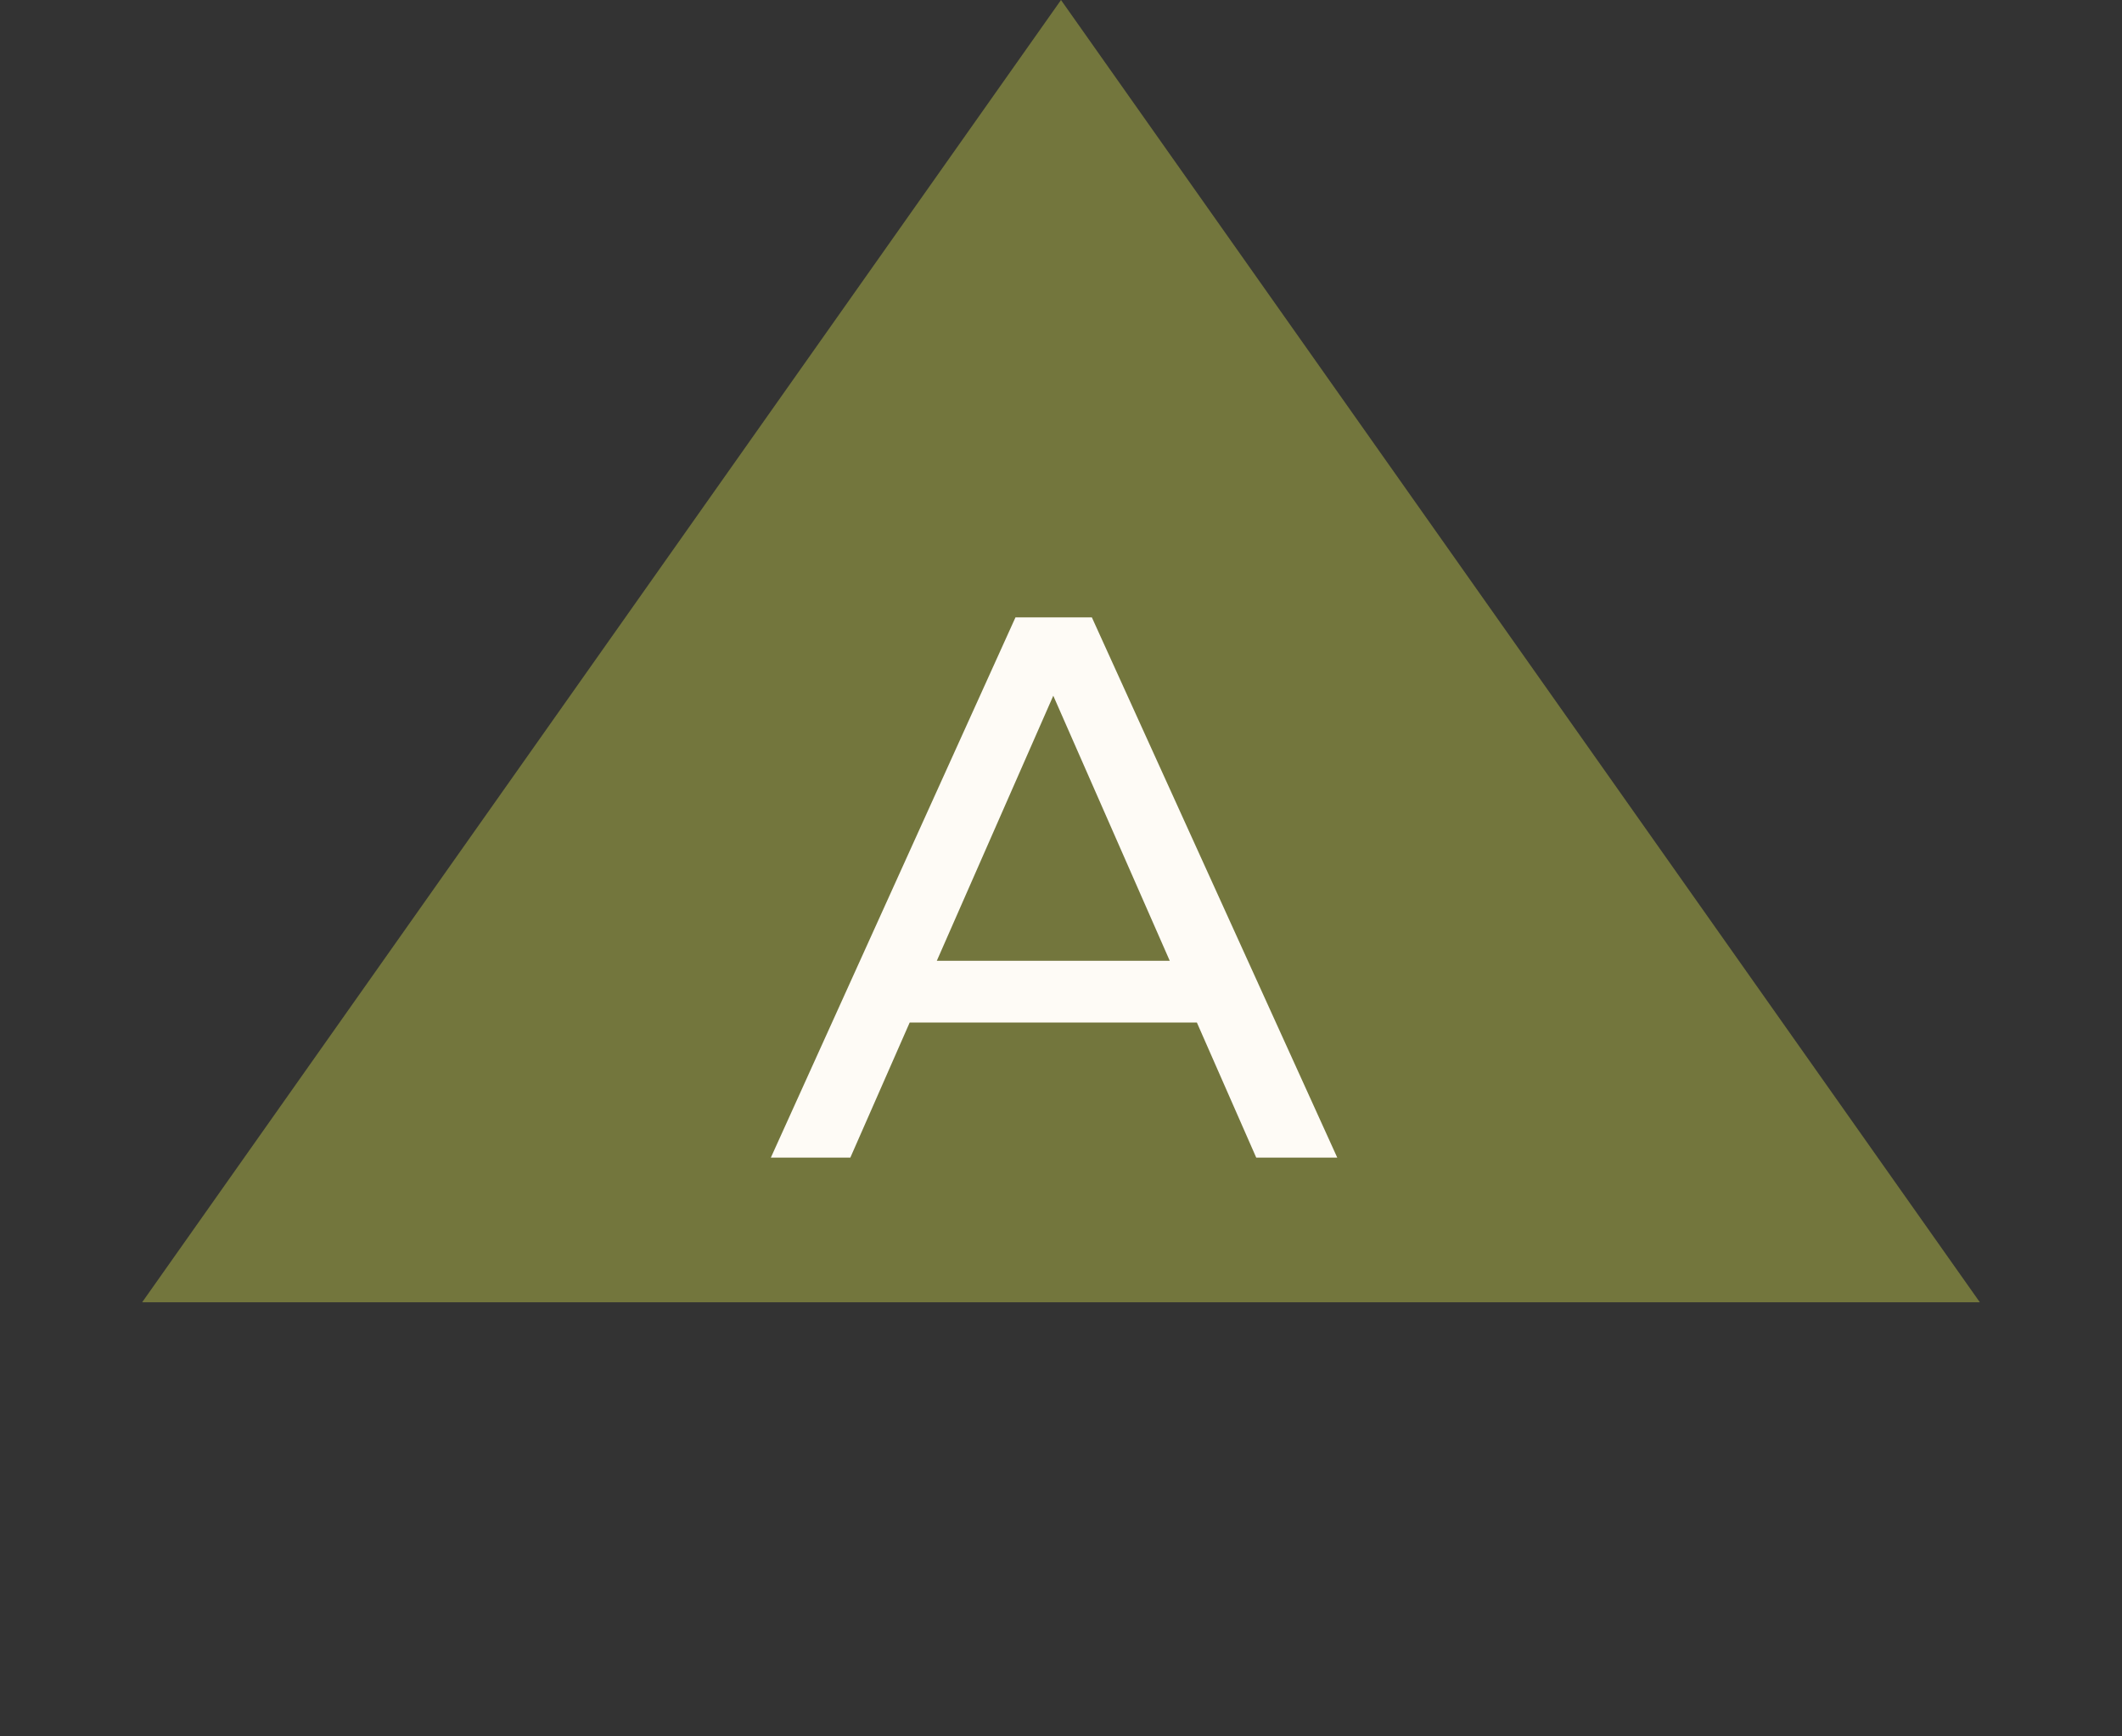 <svg width="66" height="54" viewBox="0 0 66 54" fill="none" xmlns="http://www.w3.org/2000/svg">
<rect x="0" y="0" width="66" height="54" fill="#333333" stroke="none"/>
<path d="M33 0L61.579 40.5H4.421L33 0Z" fill="#73763D"/>
<path d="M23.976 36L31.584 19.2H33.96L41.592 36H39.072L32.28 20.544H33.24L26.448 36H23.976ZM27.216 31.8L27.864 29.88H37.32L38.016 31.8H27.216Z" fill="#FEFBF6"/>
</svg>

